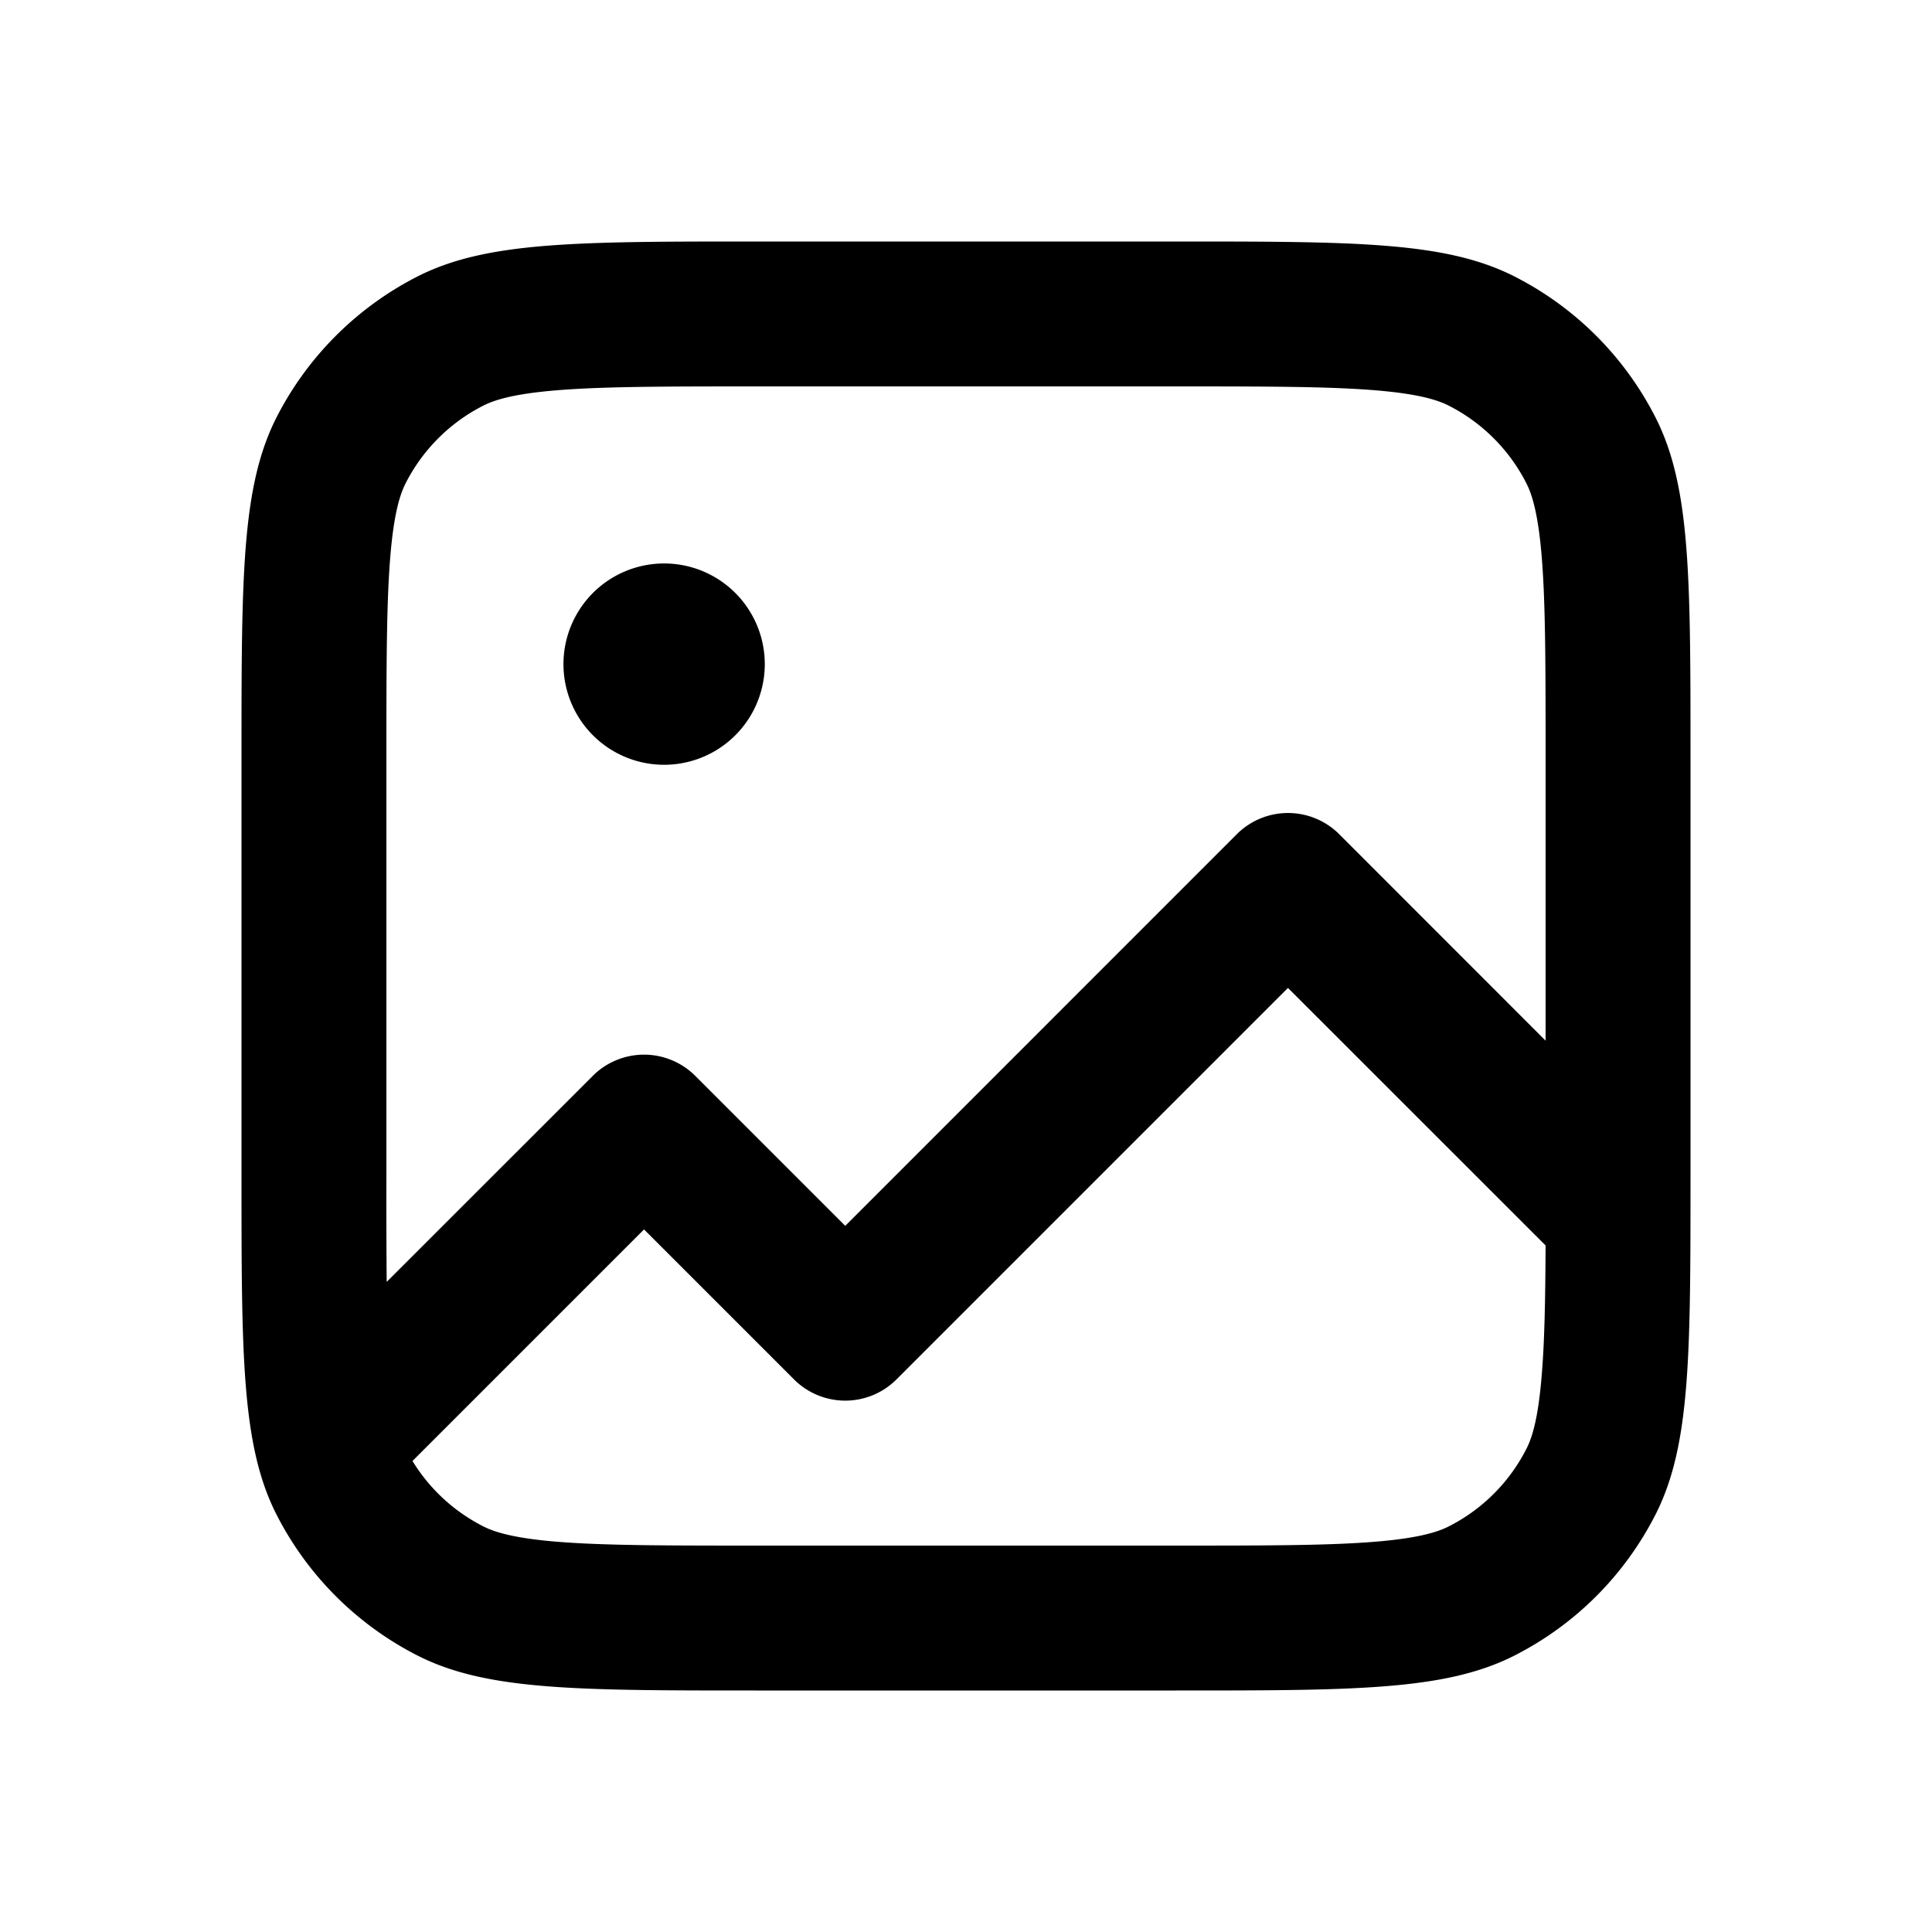 <svg xmlns="http://www.w3.org/2000/svg" width="24" height="24" viewBox="0 0 20 20">
  <path fill="currentColor" d="M2.863 4.32C2.5 5.033 2.5 5.966 2.5 7.833v4.334c0 1.867 0 2.8.363 3.513.32.627.83 1.137 1.457 1.457.713.363 1.646.363 3.513.363h4.334c1.867 0 2.8 0 3.513-.363a3.33 3.33 0 0 0 1.457-1.457c.363-.713.363-1.646.363-3.513V7.833c0-1.867 0-2.8-.363-3.513a3.33 3.33 0 0 0-1.457-1.457c-.713-.363-1.646-.363-3.513-.363H7.833c-1.867 0-2.8 0-3.513.363-.627.32-1.137.83-1.457 1.457M5.001 15.8a1.83 1.83 0 0 1-.731-.676l2.397-2.397L8.22 14.28a.75.75 0 0 0 1.06 0l4.053-4.053L16 12.893c-.003.57-.011.994-.04 1.34-.037.464-.103.656-.159.766A1.83 1.83 0 0 1 15 15.8c-.11.056-.302.122-.765.16-.48.039-1.11.04-2.067.04H7.833c-.958 0-1.586-.001-2.067-.04-.463-.038-.655-.104-.765-.16M7.833 4h4.334c.958 0 1.586.001 2.067.04.463.038.655.104.765.16.345.176.625.456.801.801.056.11.122.302.16.765.039.48.04 1.11.04 2.067v2.94l-2.136-2.137a.75.75 0 0 0-1.061 0L8.75 12.69l-1.553-1.553a.75.75 0 0 0-1.06 0L4.003 13.27A97 97 0 0 1 4 12.167V7.833c0-.958.001-1.586.04-2.067.038-.463.104-.655.16-.765.176-.345.456-.625.801-.801.11-.056.302-.122.765-.16.48-.039 1.11-.04 2.067-.04"/>
  <path  fill="currentColor" d="M7.917 6.875a1.042 1.042 0 1 0-2.084 0 1.042 1.042 0 0 0 2.084 0"/>
</svg>
